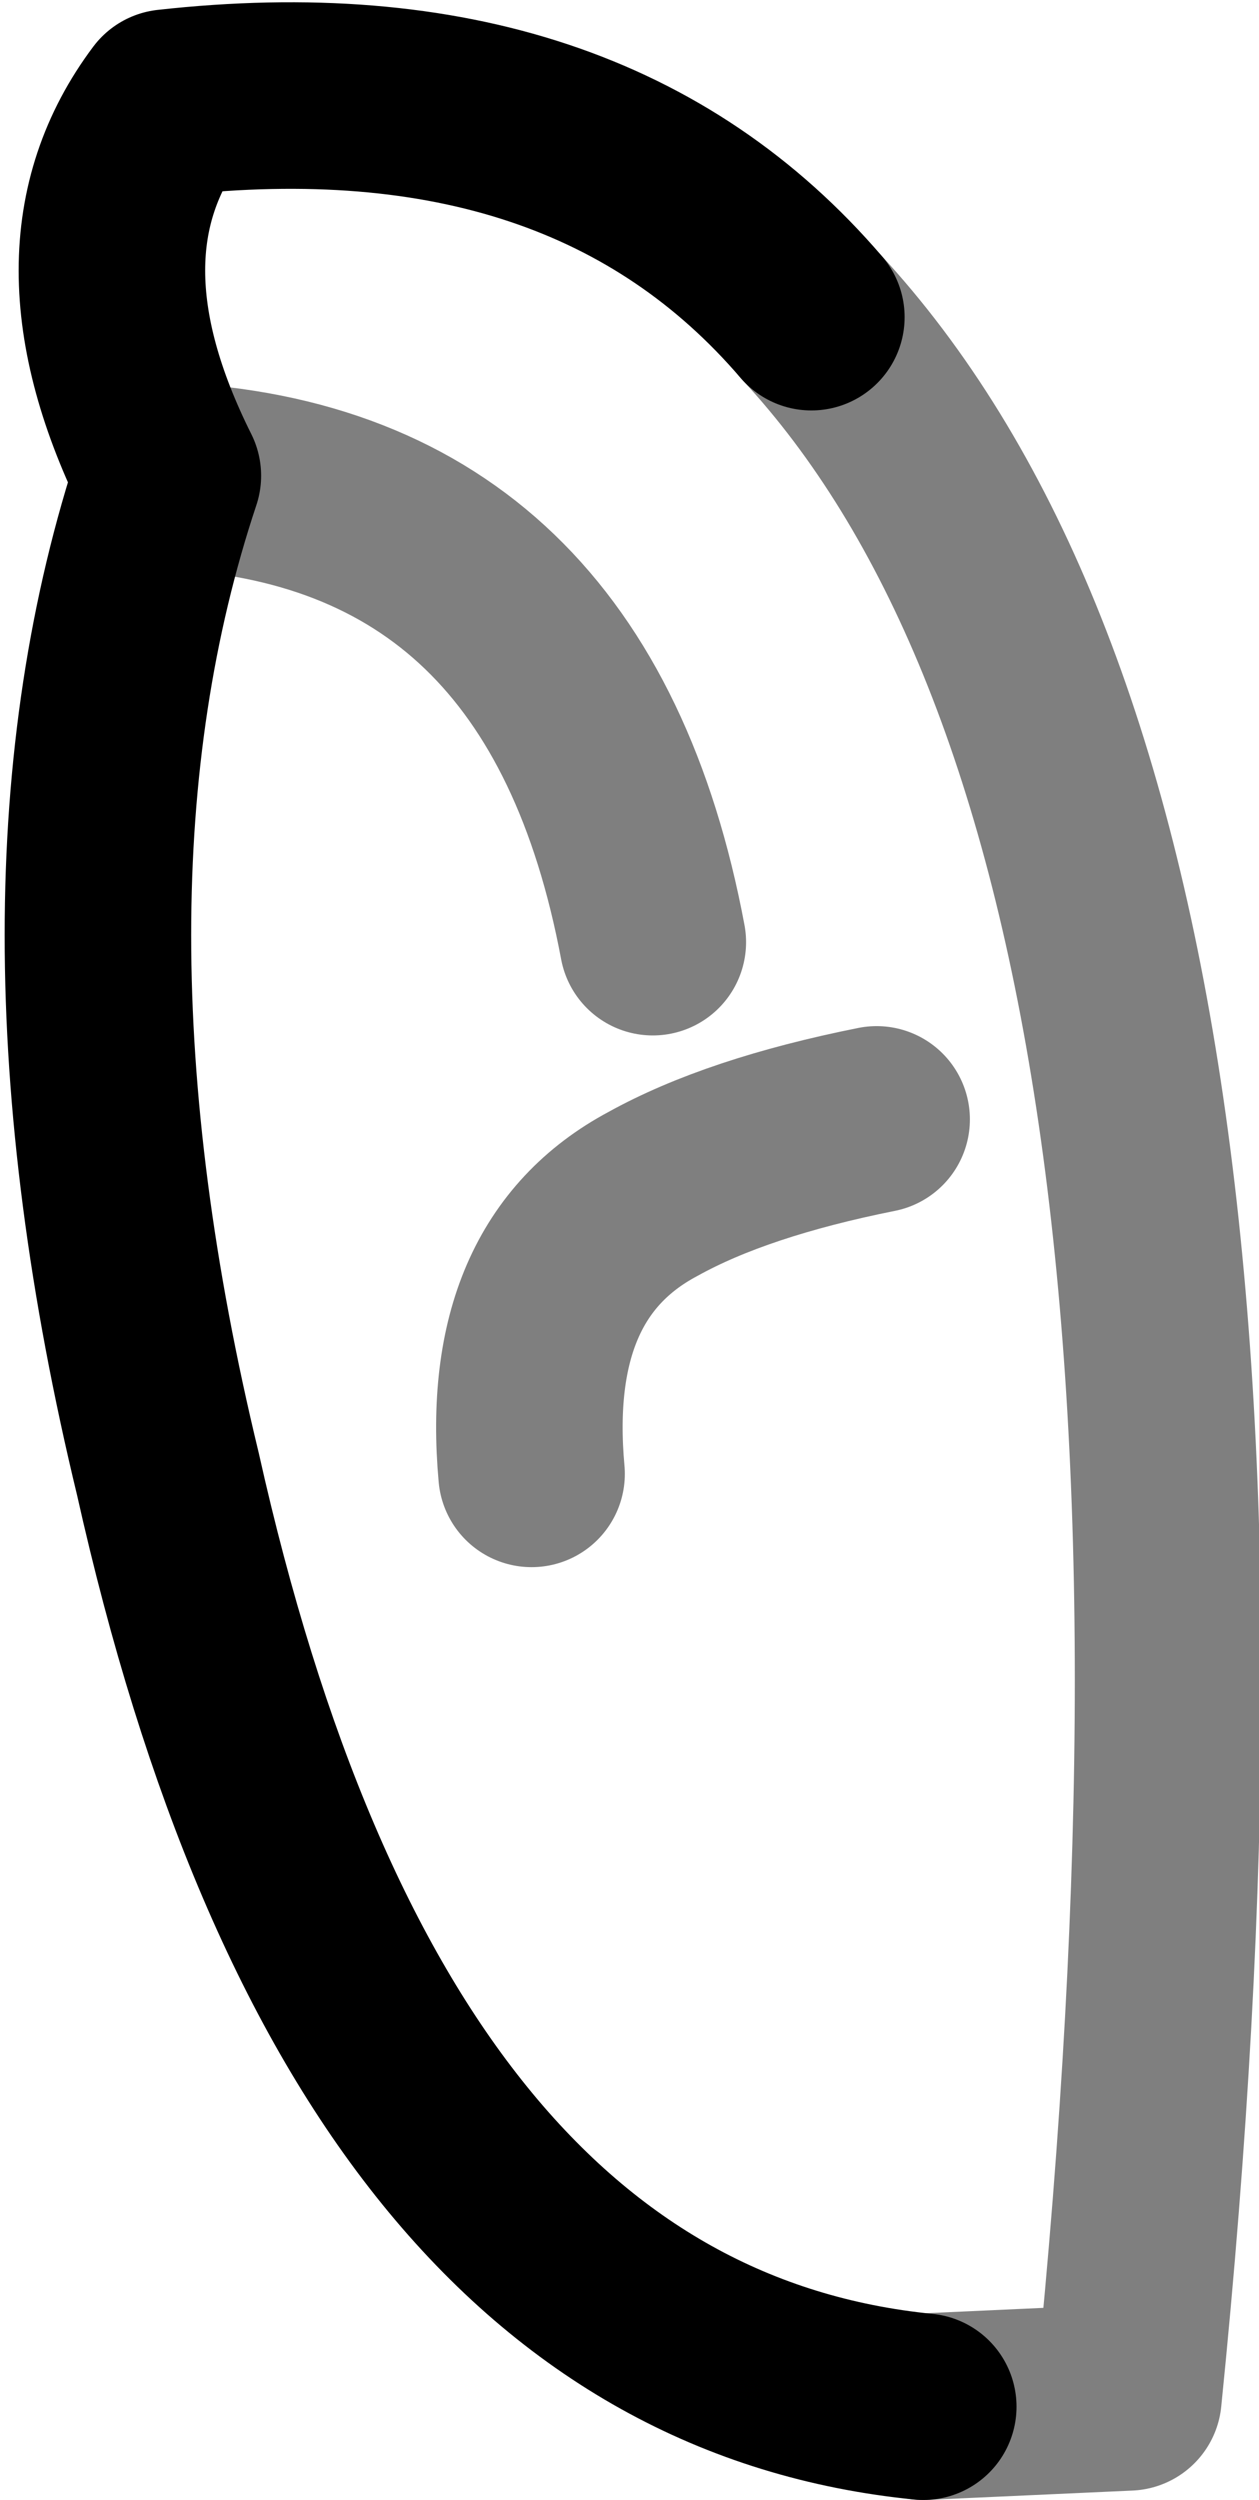 <?xml version="1.0" encoding="UTF-8" standalone="no"?>
<svg xmlns:xlink="http://www.w3.org/1999/xlink" height="13.4px" width="6.75px" xmlns="http://www.w3.org/2000/svg">
  <g transform="matrix(1.0, 0.0, 0.0, 1.0, -376.6, -180.0)">
    <path d="M381.55 192.9 Q378.55 192.6 377.5 187.9 376.75 184.8 377.5 182.55 376.9 181.35 377.5 180.55 379.75 180.3 380.95 181.7" fill="none" stroke="#000000" stroke-linecap="round" stroke-linejoin="round" stroke-width="1.0"/>
    <path d="M380.95 181.7 Q383.5 184.45 382.65 192.85 L381.55 192.9 M377.5 182.55 Q379.65 182.65 380.1 185.05 M379.45 187.9 Q379.35 186.8 380.1 186.4 380.55 186.15 381.3 186.0" fill="none" stroke="#000000" stroke-linecap="round" stroke-linejoin="round" stroke-opacity="0.502" stroke-width="1.0"/>
  </g>
</svg>

